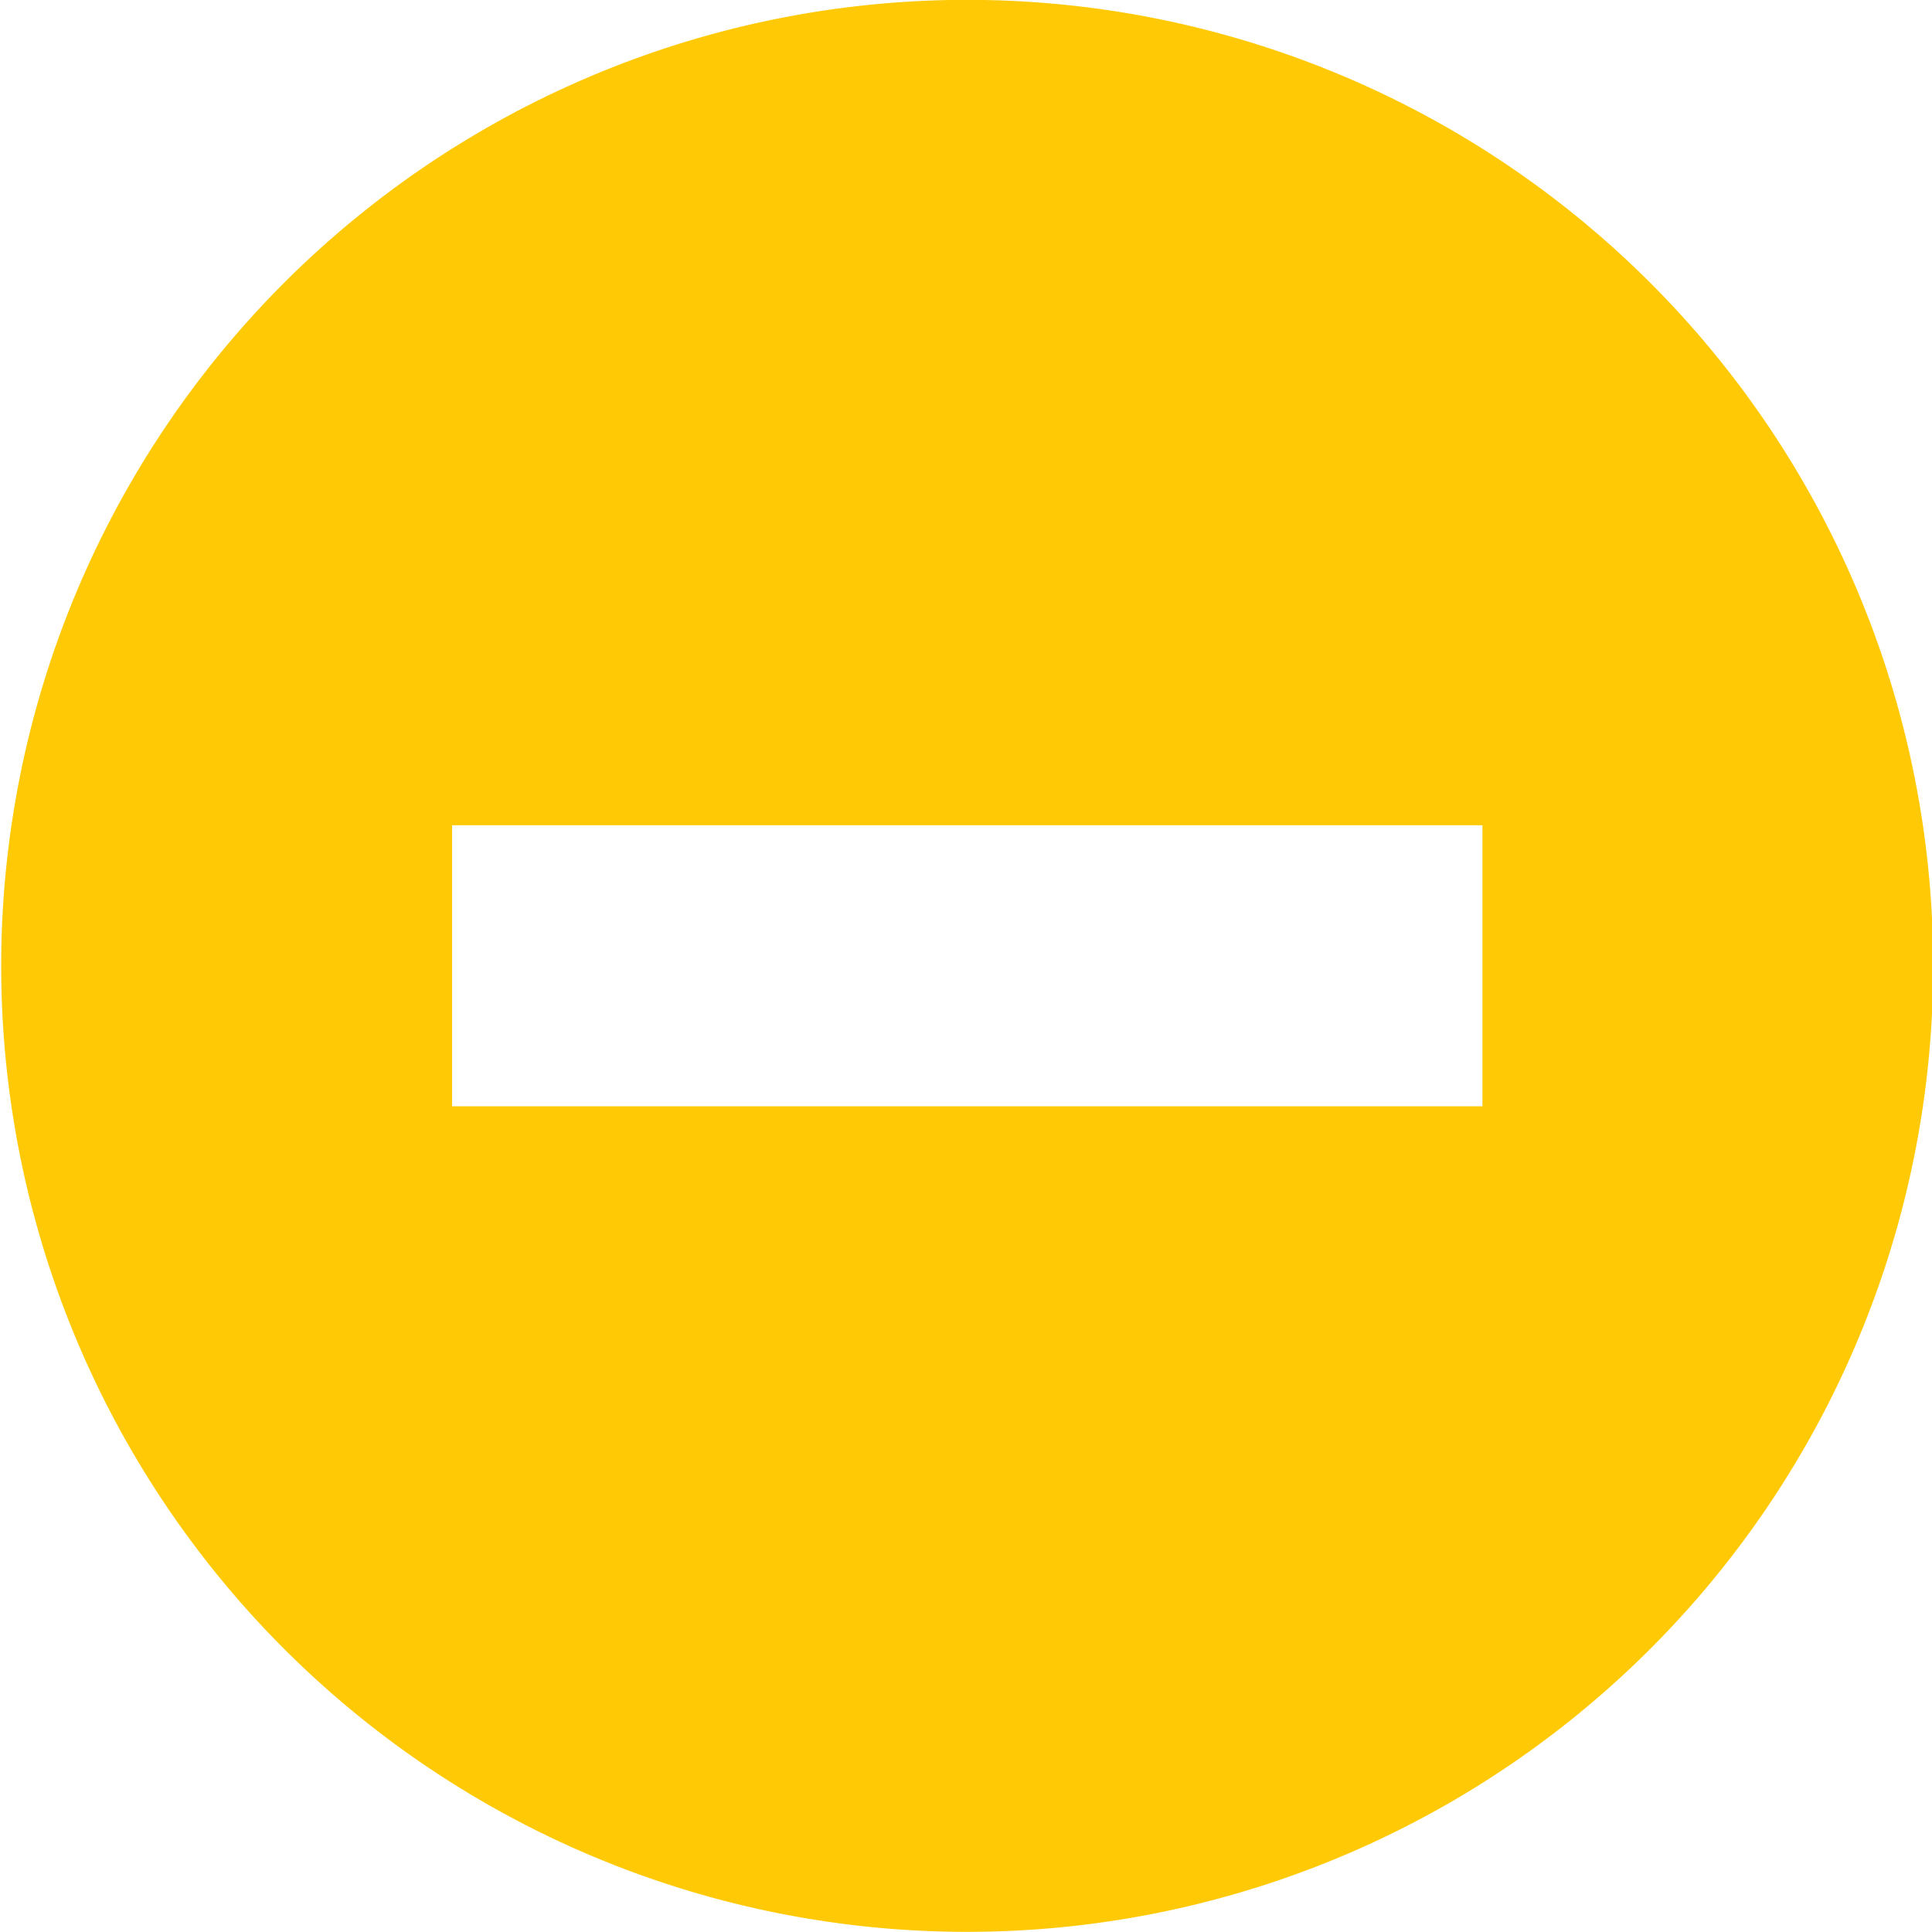 <svg xmlns="http://www.w3.org/2000/svg" width="13" height="13" viewBox="0 0 13 13"><g><g><path fill="#ffca05" d="M13.008 6.499a6.5 6.5 0 1 1-13 0 6.5 6.5 0 0 1 13 0zm-3.033-.946H3.042v1.891h6.933z"/></g></g></svg>